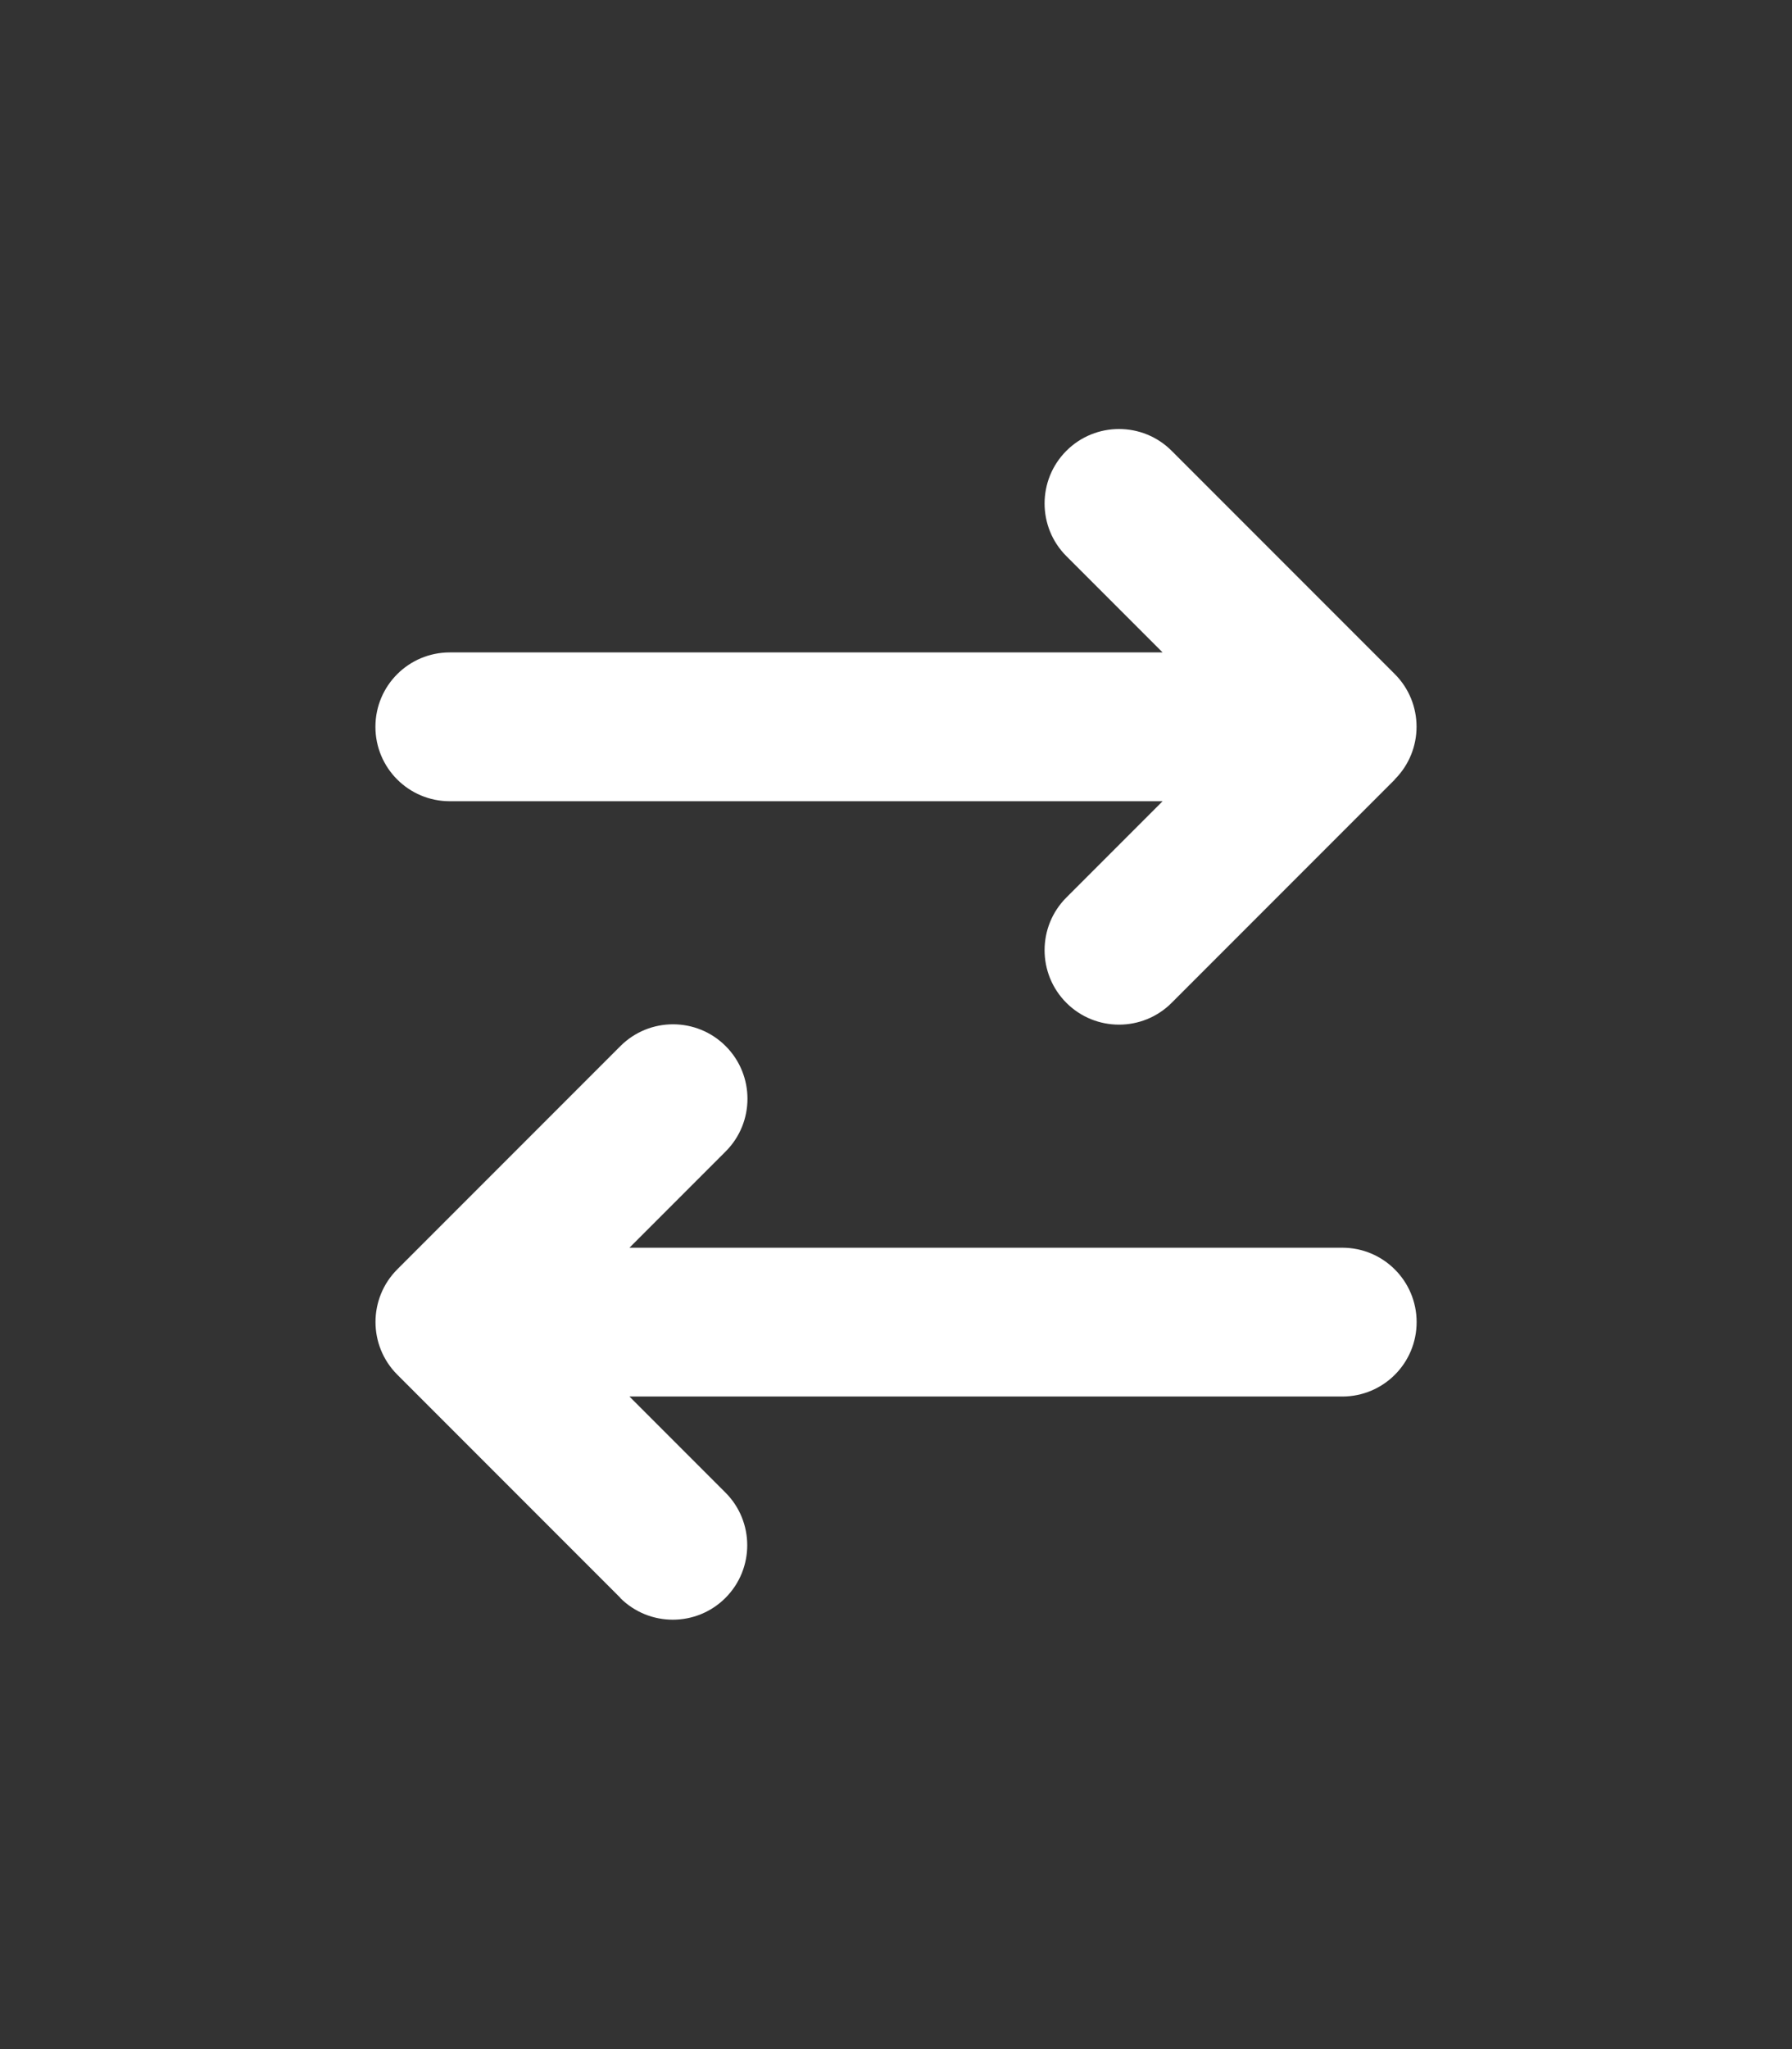 <svg version="1.1" viewBox="0 0 448 512" xmlns="http://www.w3.org/2000/svg">
 <rect x="0" y="0" width="448" height="512" fill="#333333" stroke="none"/>
 <path d="m348.69 194.74c7.263-7.263 7.263-19.057 0-26.32l-55.777-55.777c-7.263-7.263-19.057-7.263-26.32 0-7.263 7.263-7.263 19.057 0 26.32l24.054 24.054h-178.2c-10.284 0-18.592 8.309-18.592 18.592s8.309 18.592 18.592 18.592h178.2l-24.054 24.054c-7.263 7.263-7.263 19.057 0 26.32 7.263 7.263 19.057 7.263 26.32 0l55.777-55.777zm-193.65 204.52c7.263 7.263 19.057 7.263 26.32 0 7.263-7.263 7.263-19.057 0-26.32l-23.996-23.996h178.2c10.284 0 18.592-8.309 18.592-18.592s-8.309-18.592-18.592-18.592h-178.2l24.054-24.054c7.263-7.263 7.263-19.057 0-26.32-7.263-7.263-19.057-7.263-26.32 0l-55.777 55.777c-7.263 7.263-7.263 19.057 0 26.32l55.777 55.777z" fill="#fff" stroke-width=".581"/>
</svg>
